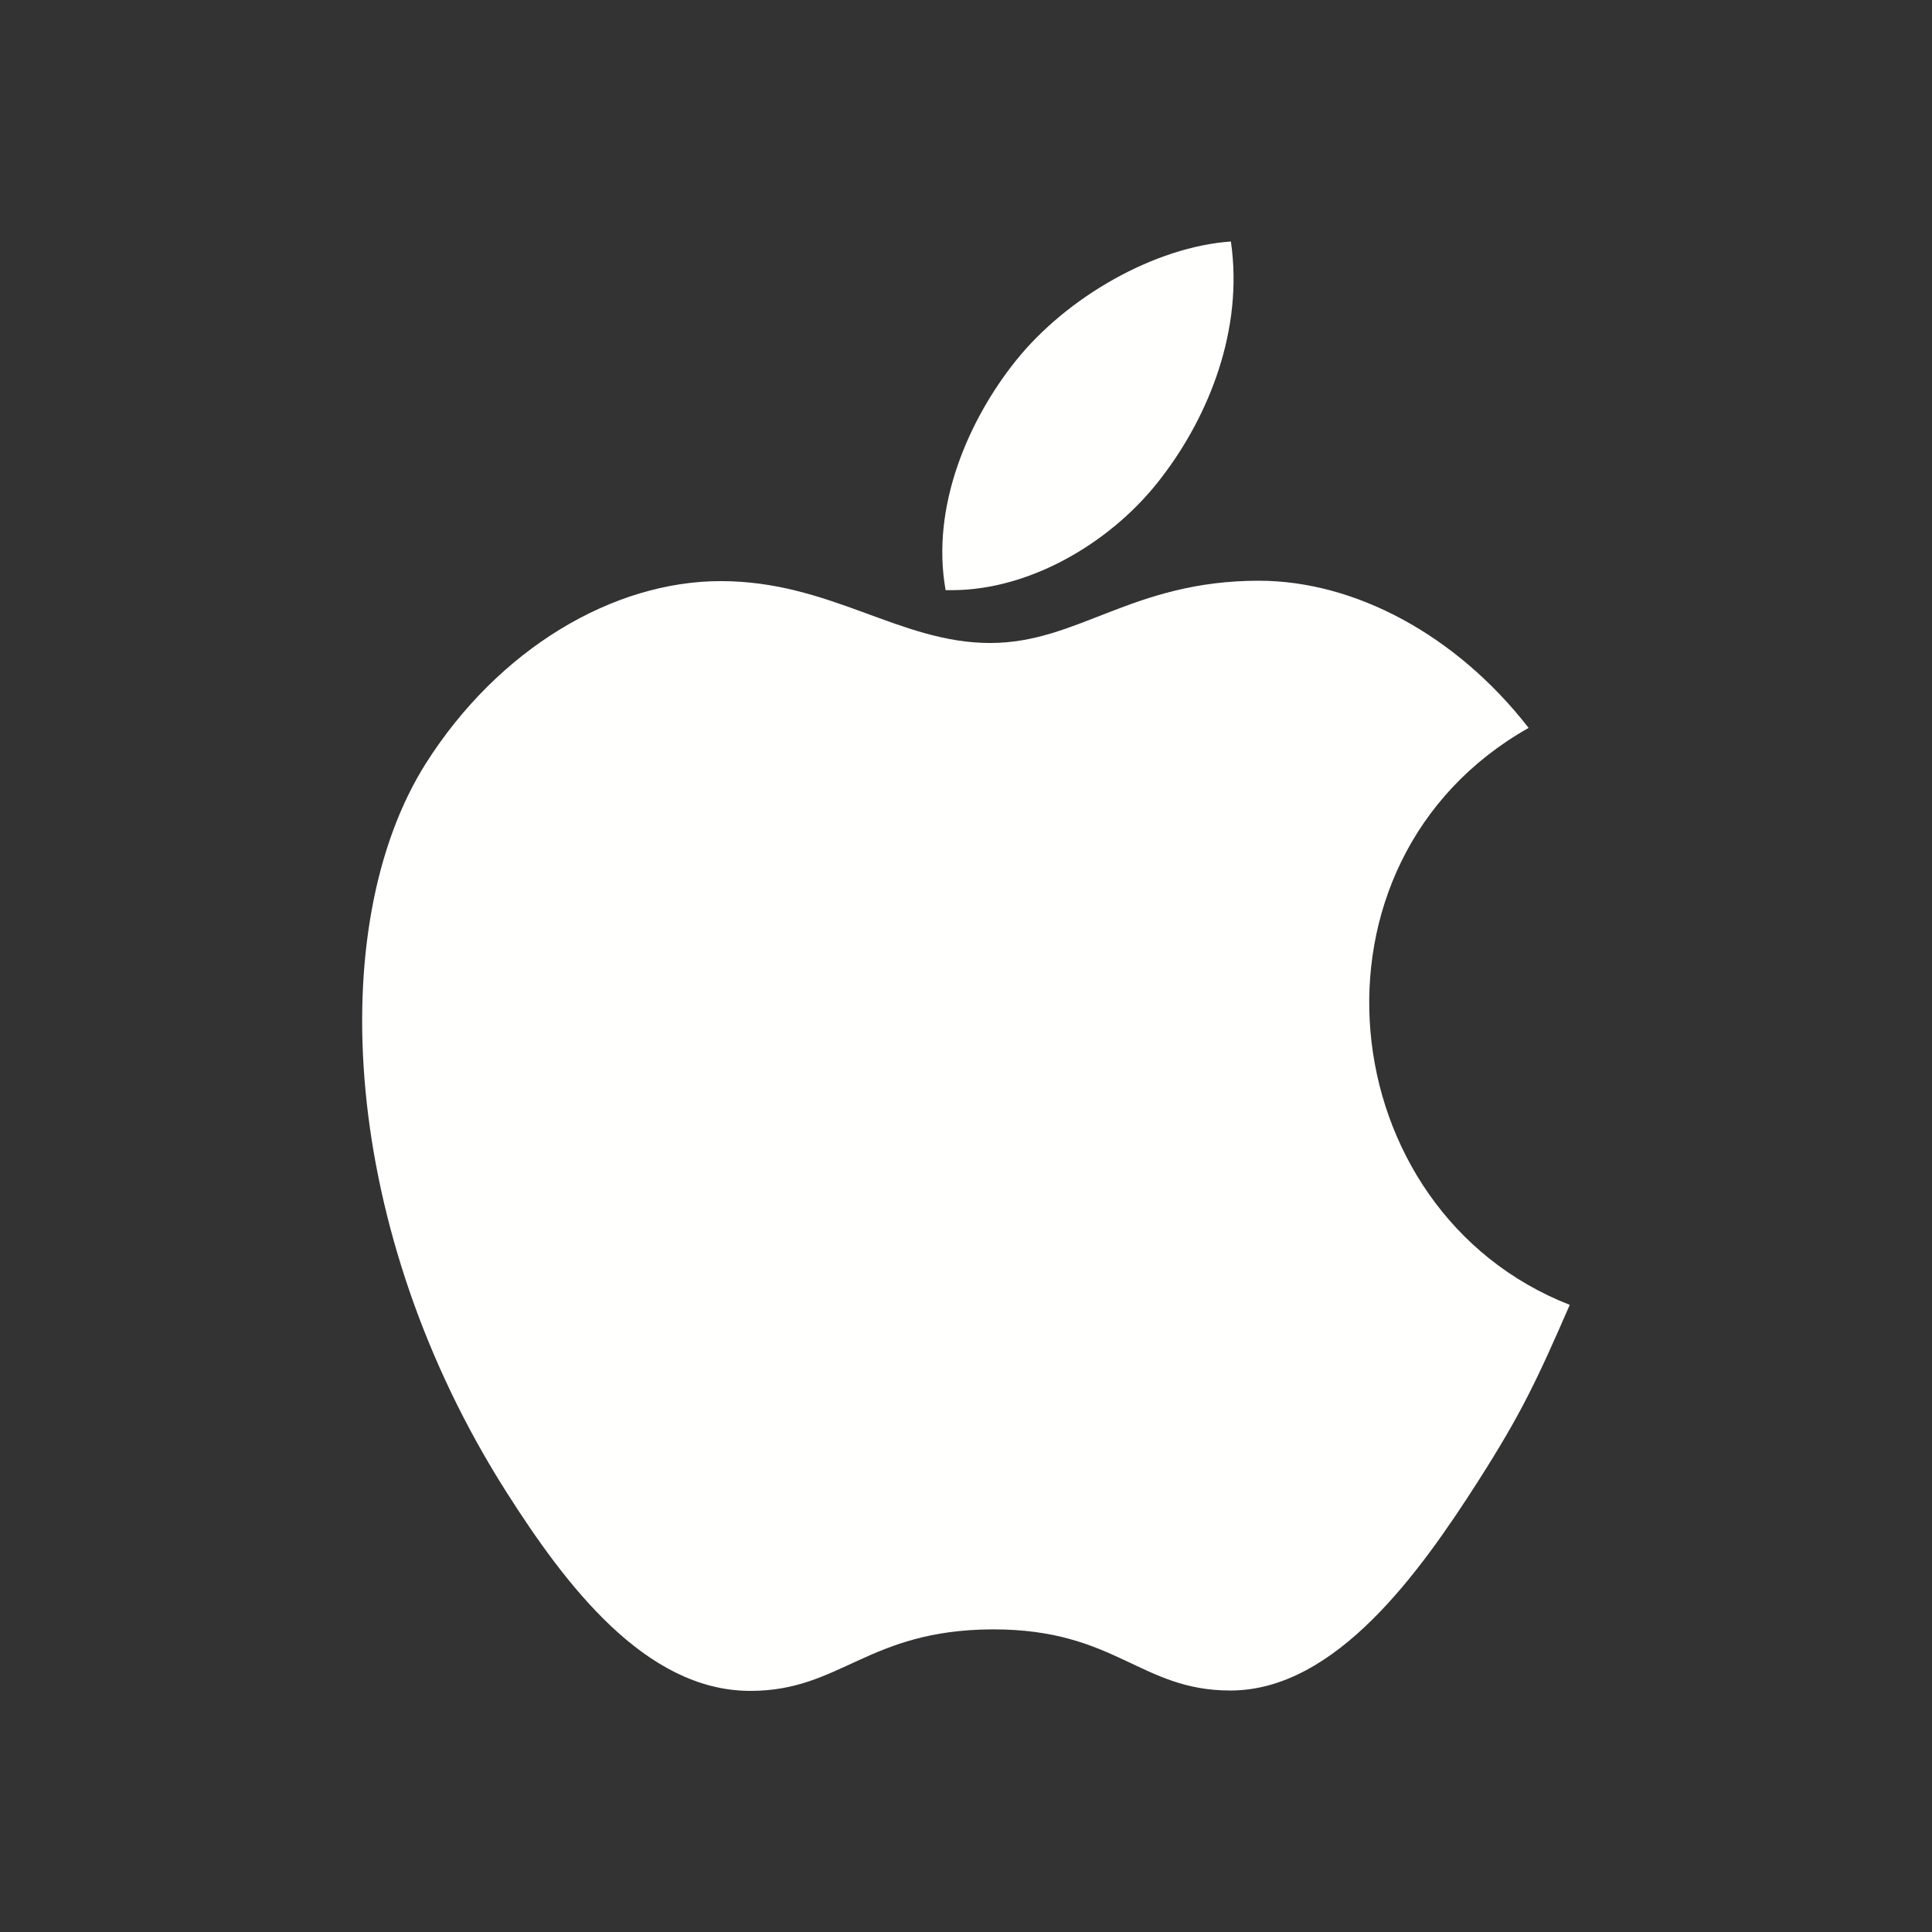 <?xml version="1.0" standalone="no"?><!DOCTYPE svg PUBLIC "-//W3C//DTD SVG 1.1//EN" "http://www.w3.org/Graphics/SVG/1.1/DTD/svg11.dtd"><svg t="1542857822228" class="icon" style="" viewBox="0 0 1024 1024" version="1.1" xmlns="http://www.w3.org/2000/svg" p-id="19093" xmlns:xlink="http://www.w3.org/1999/xlink" width="16" height="16"><rect x="0" y="0" width="1024" height="1024" fill="#333333" stroke="none"/><defs><style type="text/css"></style></defs><path d="M667.2 307.8c-67.2 0-95.6 33-142.4 33-48 0-84.6-32.8-142.8-32.8-57 0-117.8 35.8-156.4 96.8-54.2 86-45 248 42.8 386 31.4 49.4 73.4 104.8 128.4 105.4h1c47.8 0 62-32.2 127.8-32.6h1c64.8 0 77.8 32.4 125.4 32.4h1c55-0.6 99.2-62 130.6-111.2 22.6-35.4 31-53.2 48.4-93.2-127-49.6-147.4-234.8-21.8-305.8-38.4-49.4-92.2-78-143-78z" fill="#fffffe" p-id="19094"></path><path d="M652.4 128c-40 2.8-86.6 29-114 63.2-24.8 31-45.2 77-37.2 121.6h3.2c42.6 0 86.2-26.4 111.6-60.2 24.6-32.2 43.2-77.8 36.4-124.6z" fill="#fffffe" p-id="19095"></path></svg>